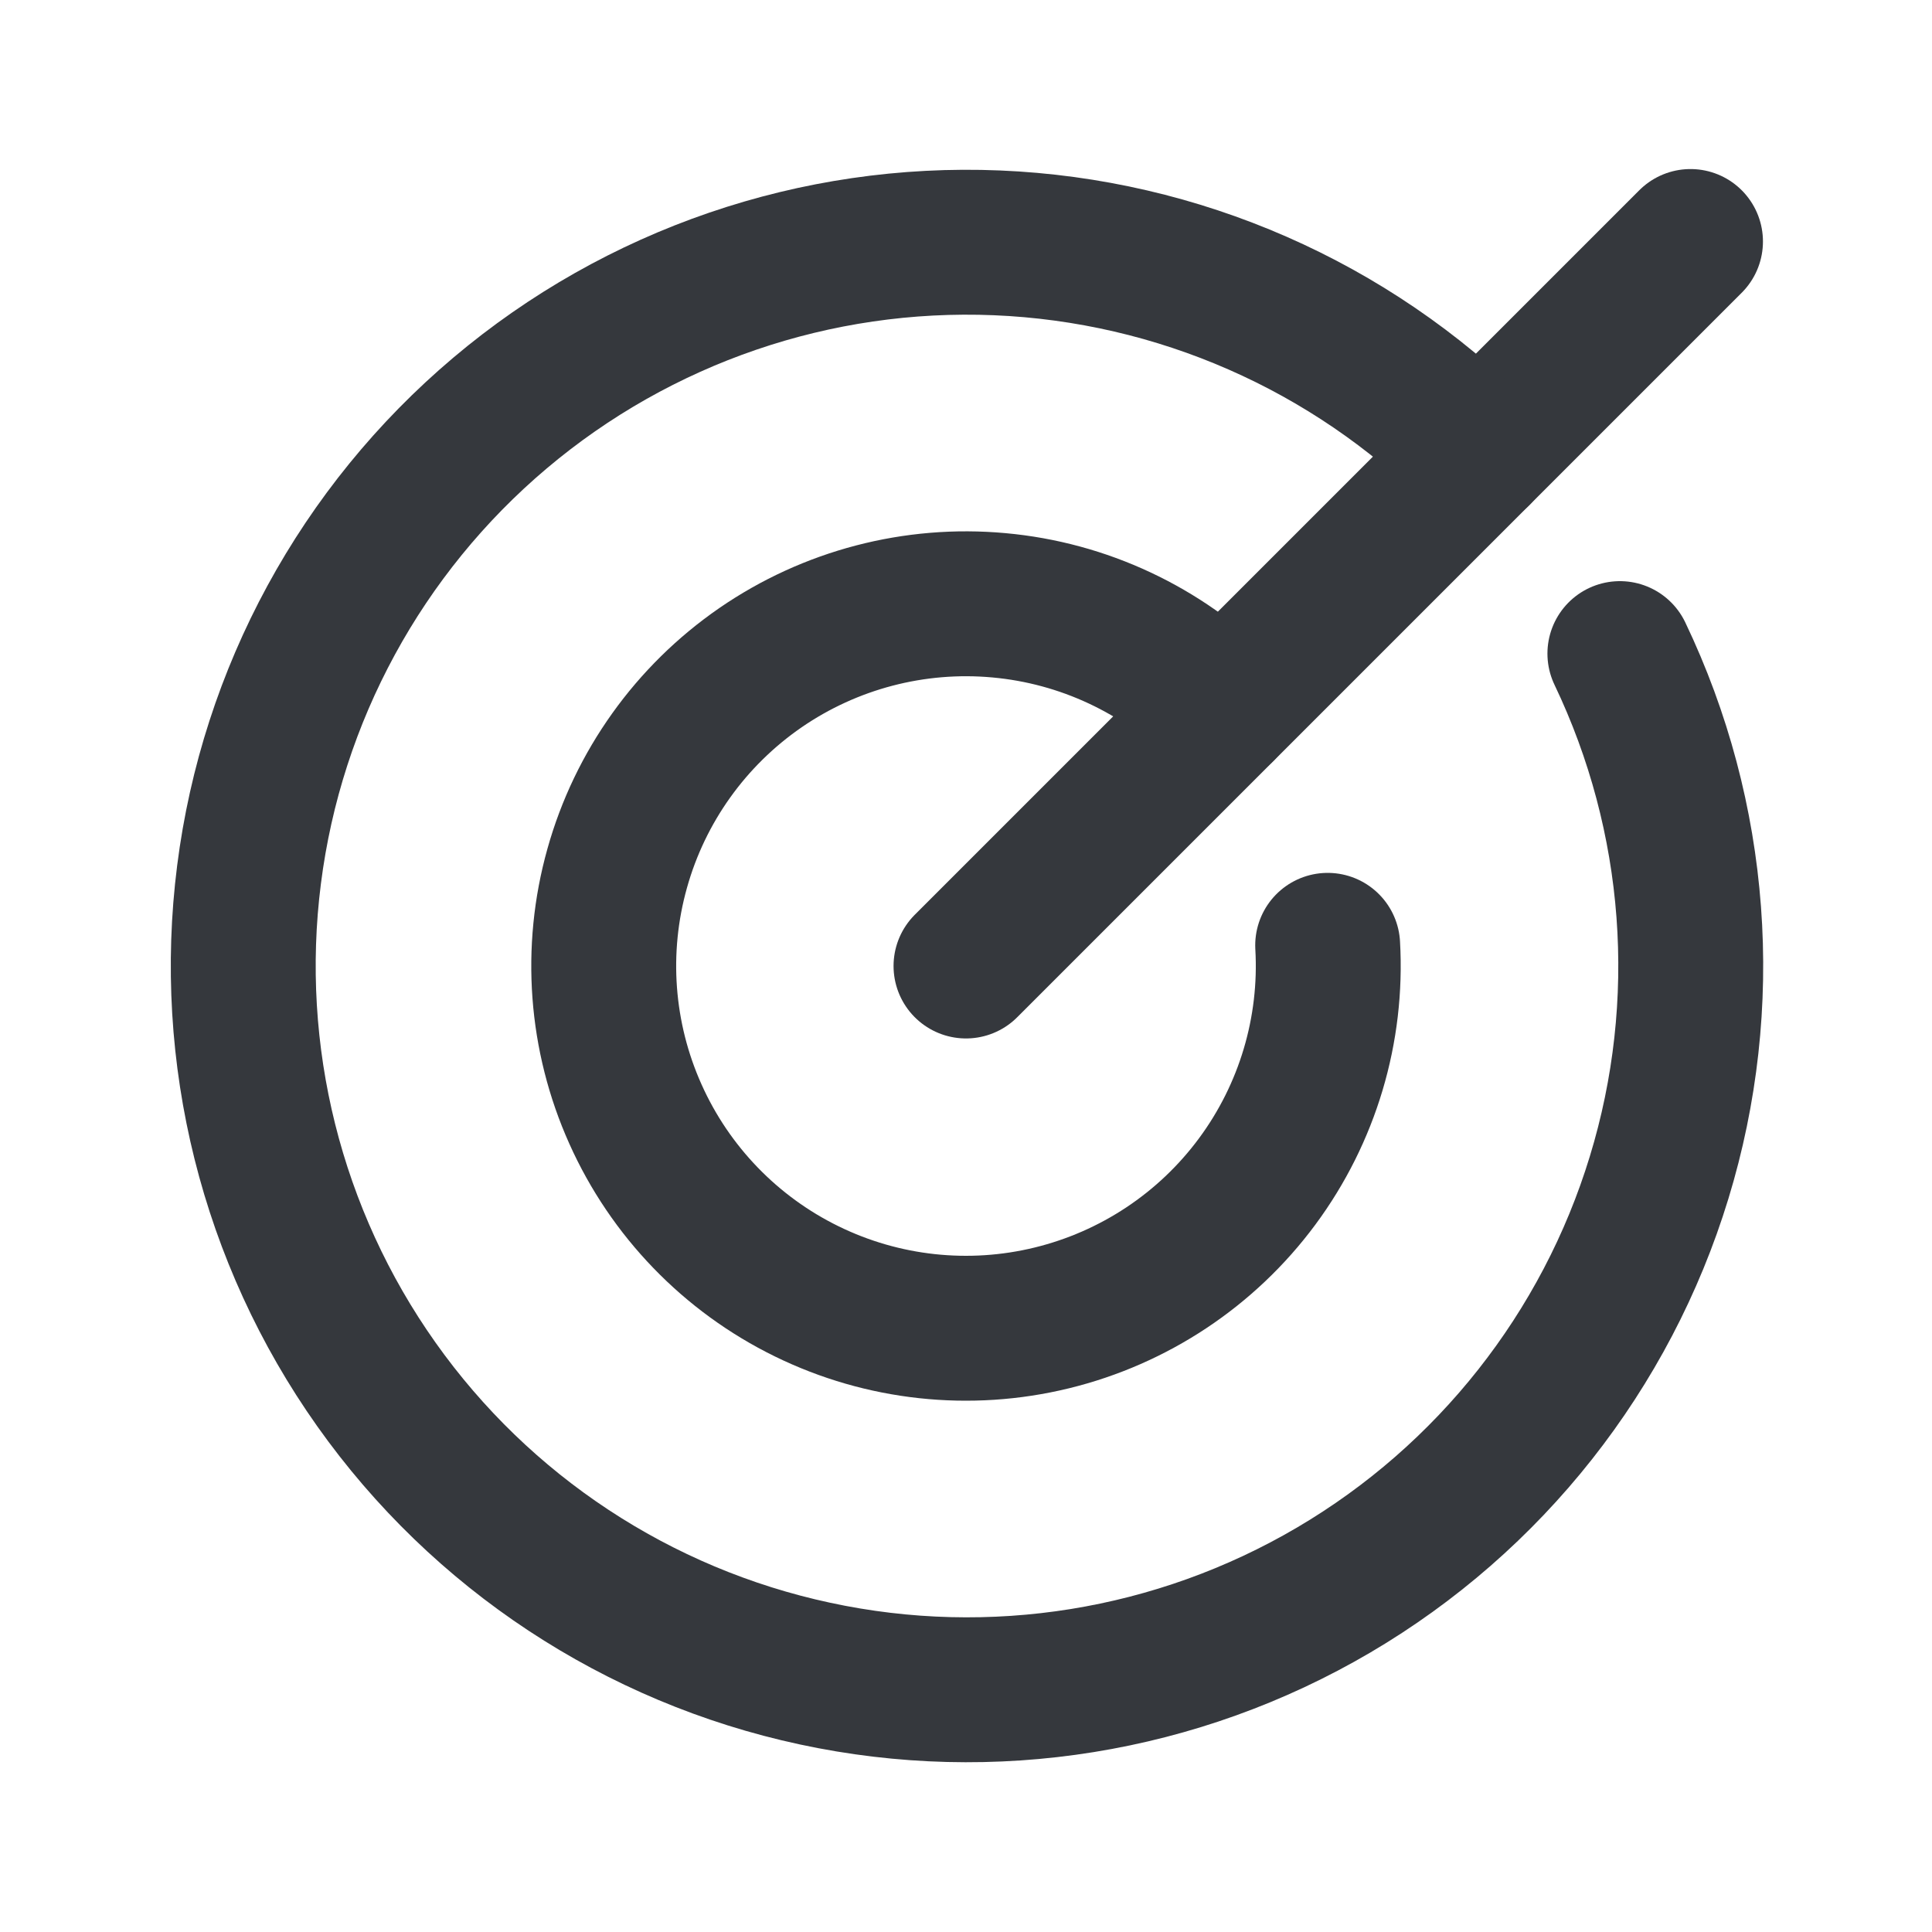 <svg width="20" height="20" viewBox="0 0 20 20" fill="none" xmlns="http://www.w3.org/2000/svg">
<path d="M10 10L17.5 2.5" stroke="#35383D" stroke-width="1.5" stroke-linecap="round" stroke-linejoin="round"/>
<path d="M15.303 4.697C13.975 3.371 12.197 2.592 10.321 2.514C8.446 2.436 6.61 3.065 5.176 4.276C3.742 5.487 2.814 7.192 2.578 9.054C2.341 10.916 2.811 12.799 3.896 14.331C4.981 15.863 6.601 16.931 8.437 17.325C10.272 17.72 12.188 17.411 13.806 16.46C15.424 15.509 16.627 13.985 17.175 12.19C17.724 10.395 17.579 8.46 16.769 6.766" stroke="#35383D" stroke-width="1.5" stroke-linecap="round" stroke-linejoin="round"/>
<path d="M12.651 7.348C12.031 6.728 11.214 6.345 10.341 6.266C9.468 6.186 8.594 6.415 7.872 6.912C7.15 7.41 6.625 8.144 6.389 8.989C6.152 9.833 6.219 10.733 6.578 11.533C6.936 12.333 7.564 12.983 8.351 13.368C9.139 13.754 10.037 13.851 10.888 13.643C11.74 13.435 12.492 12.936 13.014 12.231C13.536 11.526 13.794 10.661 13.744 9.786" stroke="#35383D" stroke-width="1.5" stroke-linecap="round" stroke-linejoin="round"/>
</svg>
